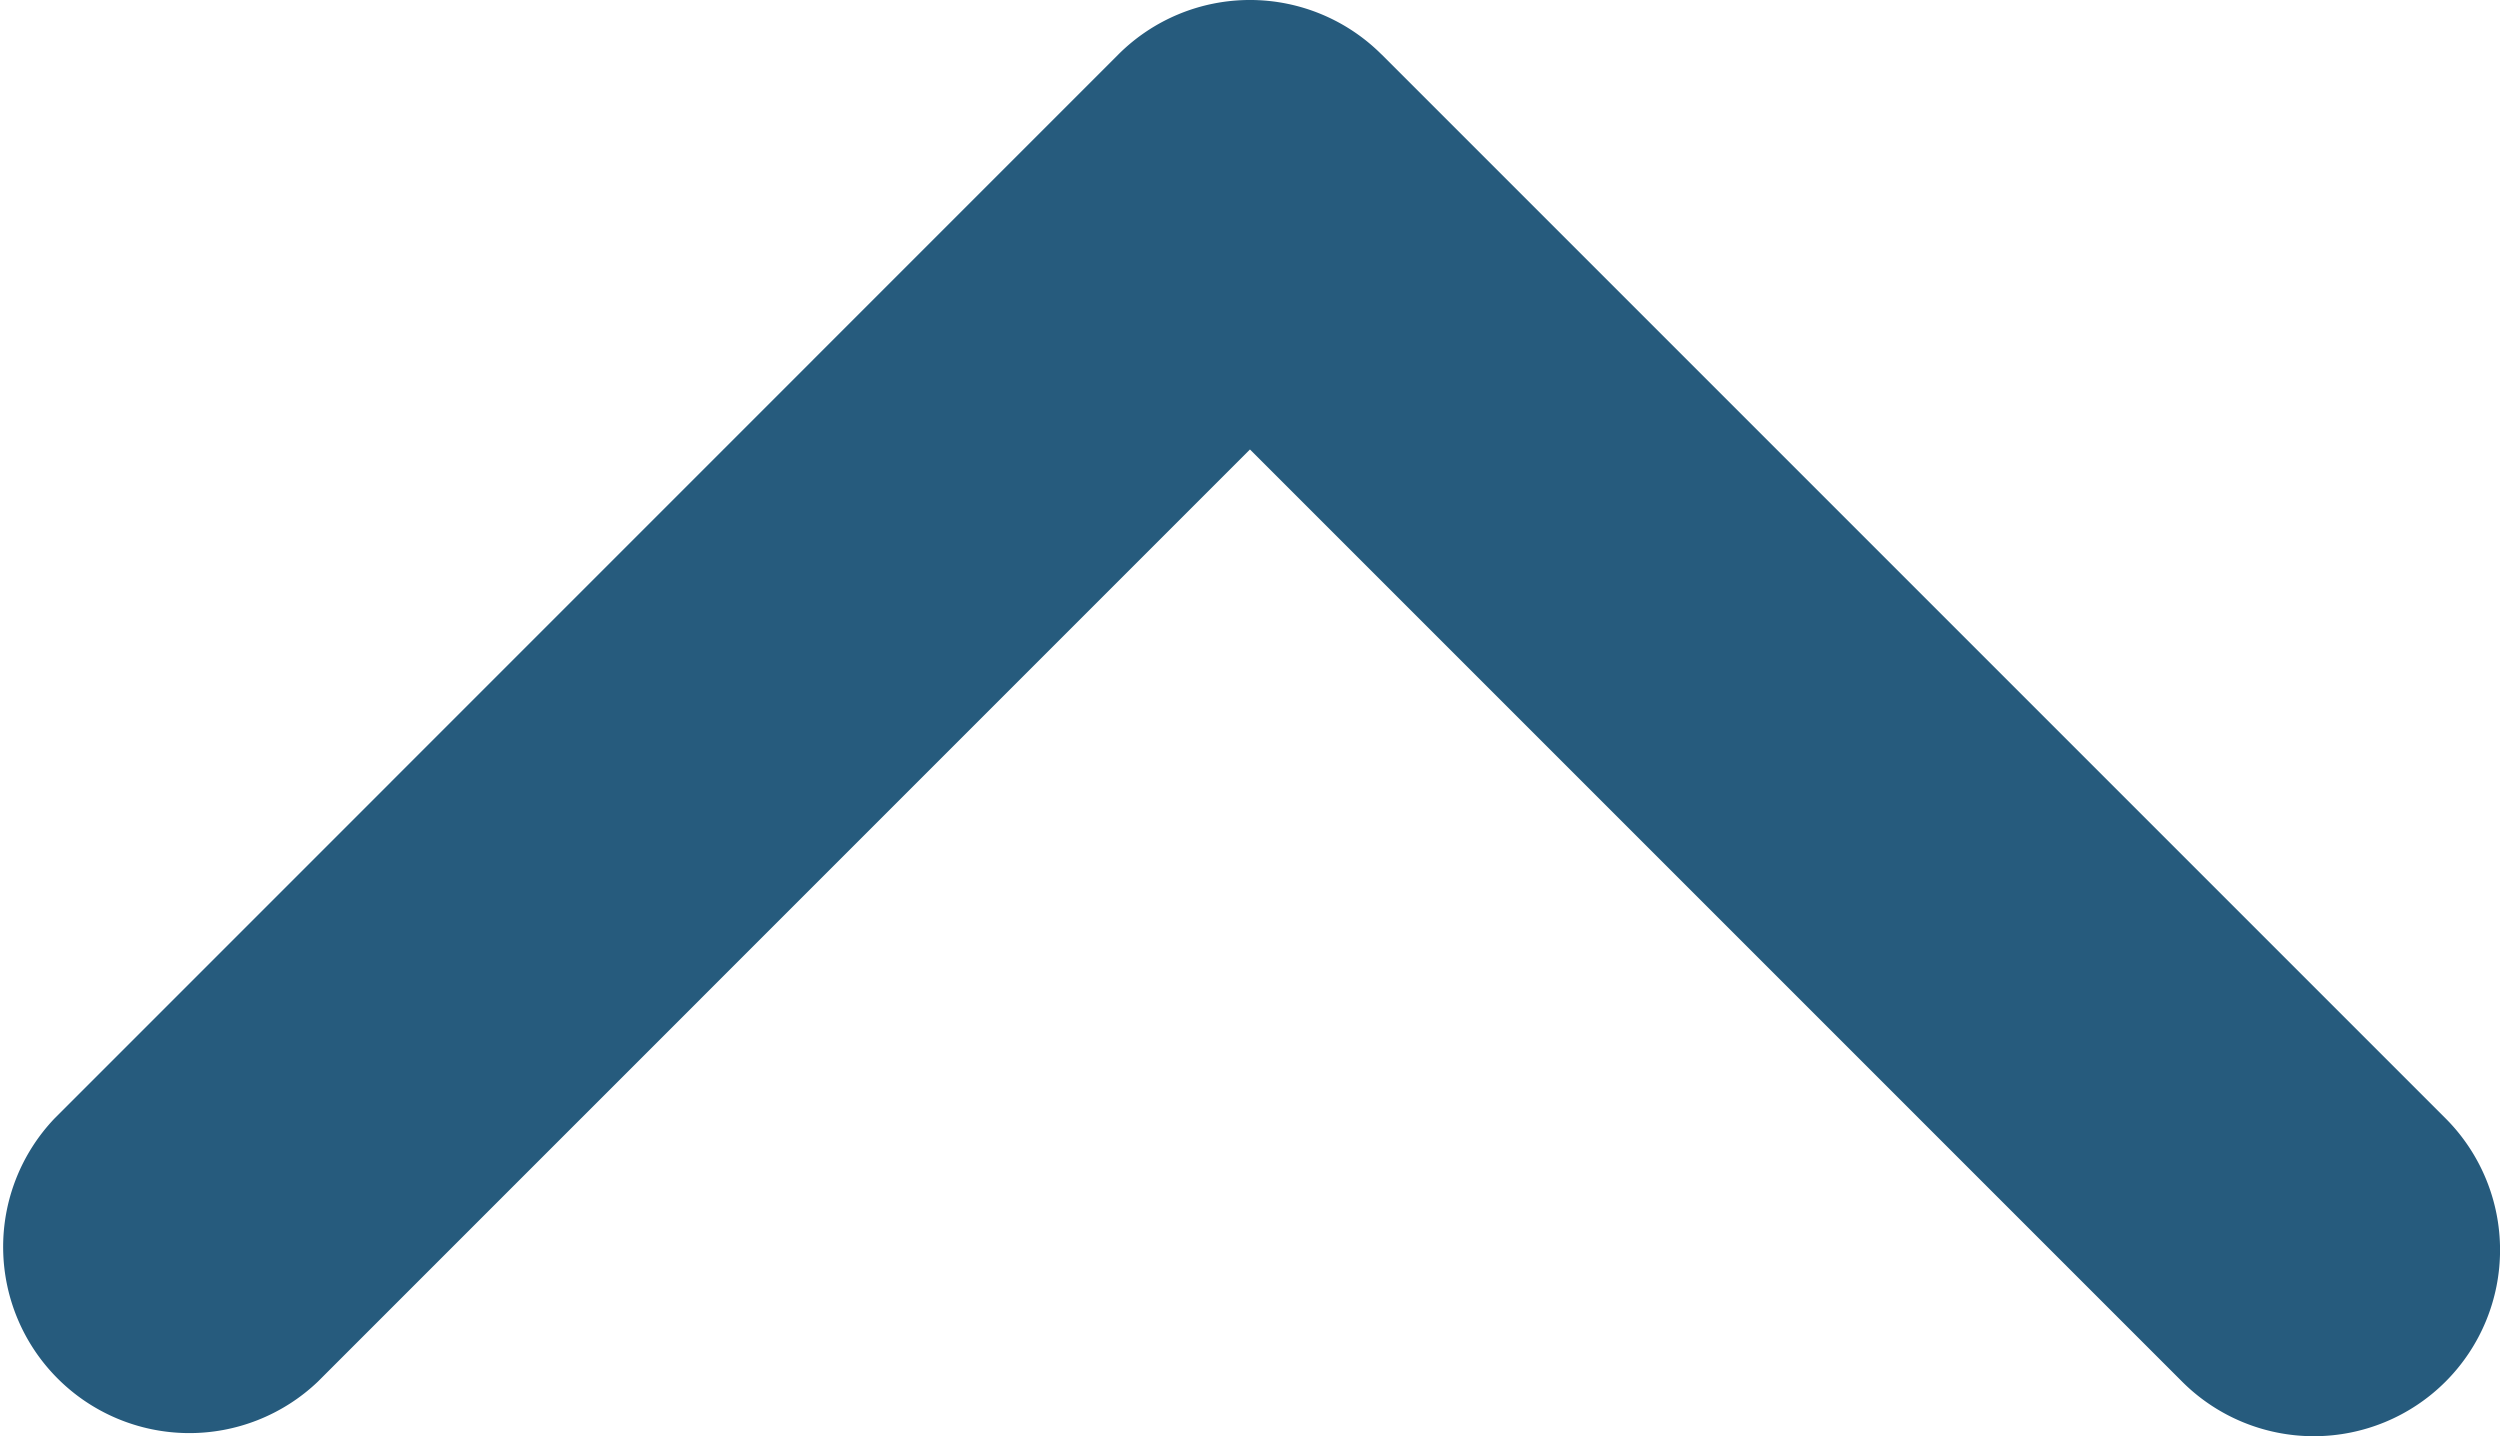 <svg xmlns="http://www.w3.org/2000/svg" width="29.363" height="16.868" viewBox="0 0 29.363 16.868"><defs><style>.a{fill:#265b7d;}</style></defs><g transform="translate(34.313 25.318) rotate(180)"><g transform="translate(4.95 8.45)"><path class="a" d="M18.085,24.678,5.59,12.183A2.187,2.187,0,0,1,8.683,9.09L19.632,20.039,30.58,9.09a2.187,2.187,0,0,1,3.092,3.092L21.178,24.678a2.187,2.187,0,0,1-3.092,0Z" transform="translate(-4.95 -8.45)"/></g></g></svg>